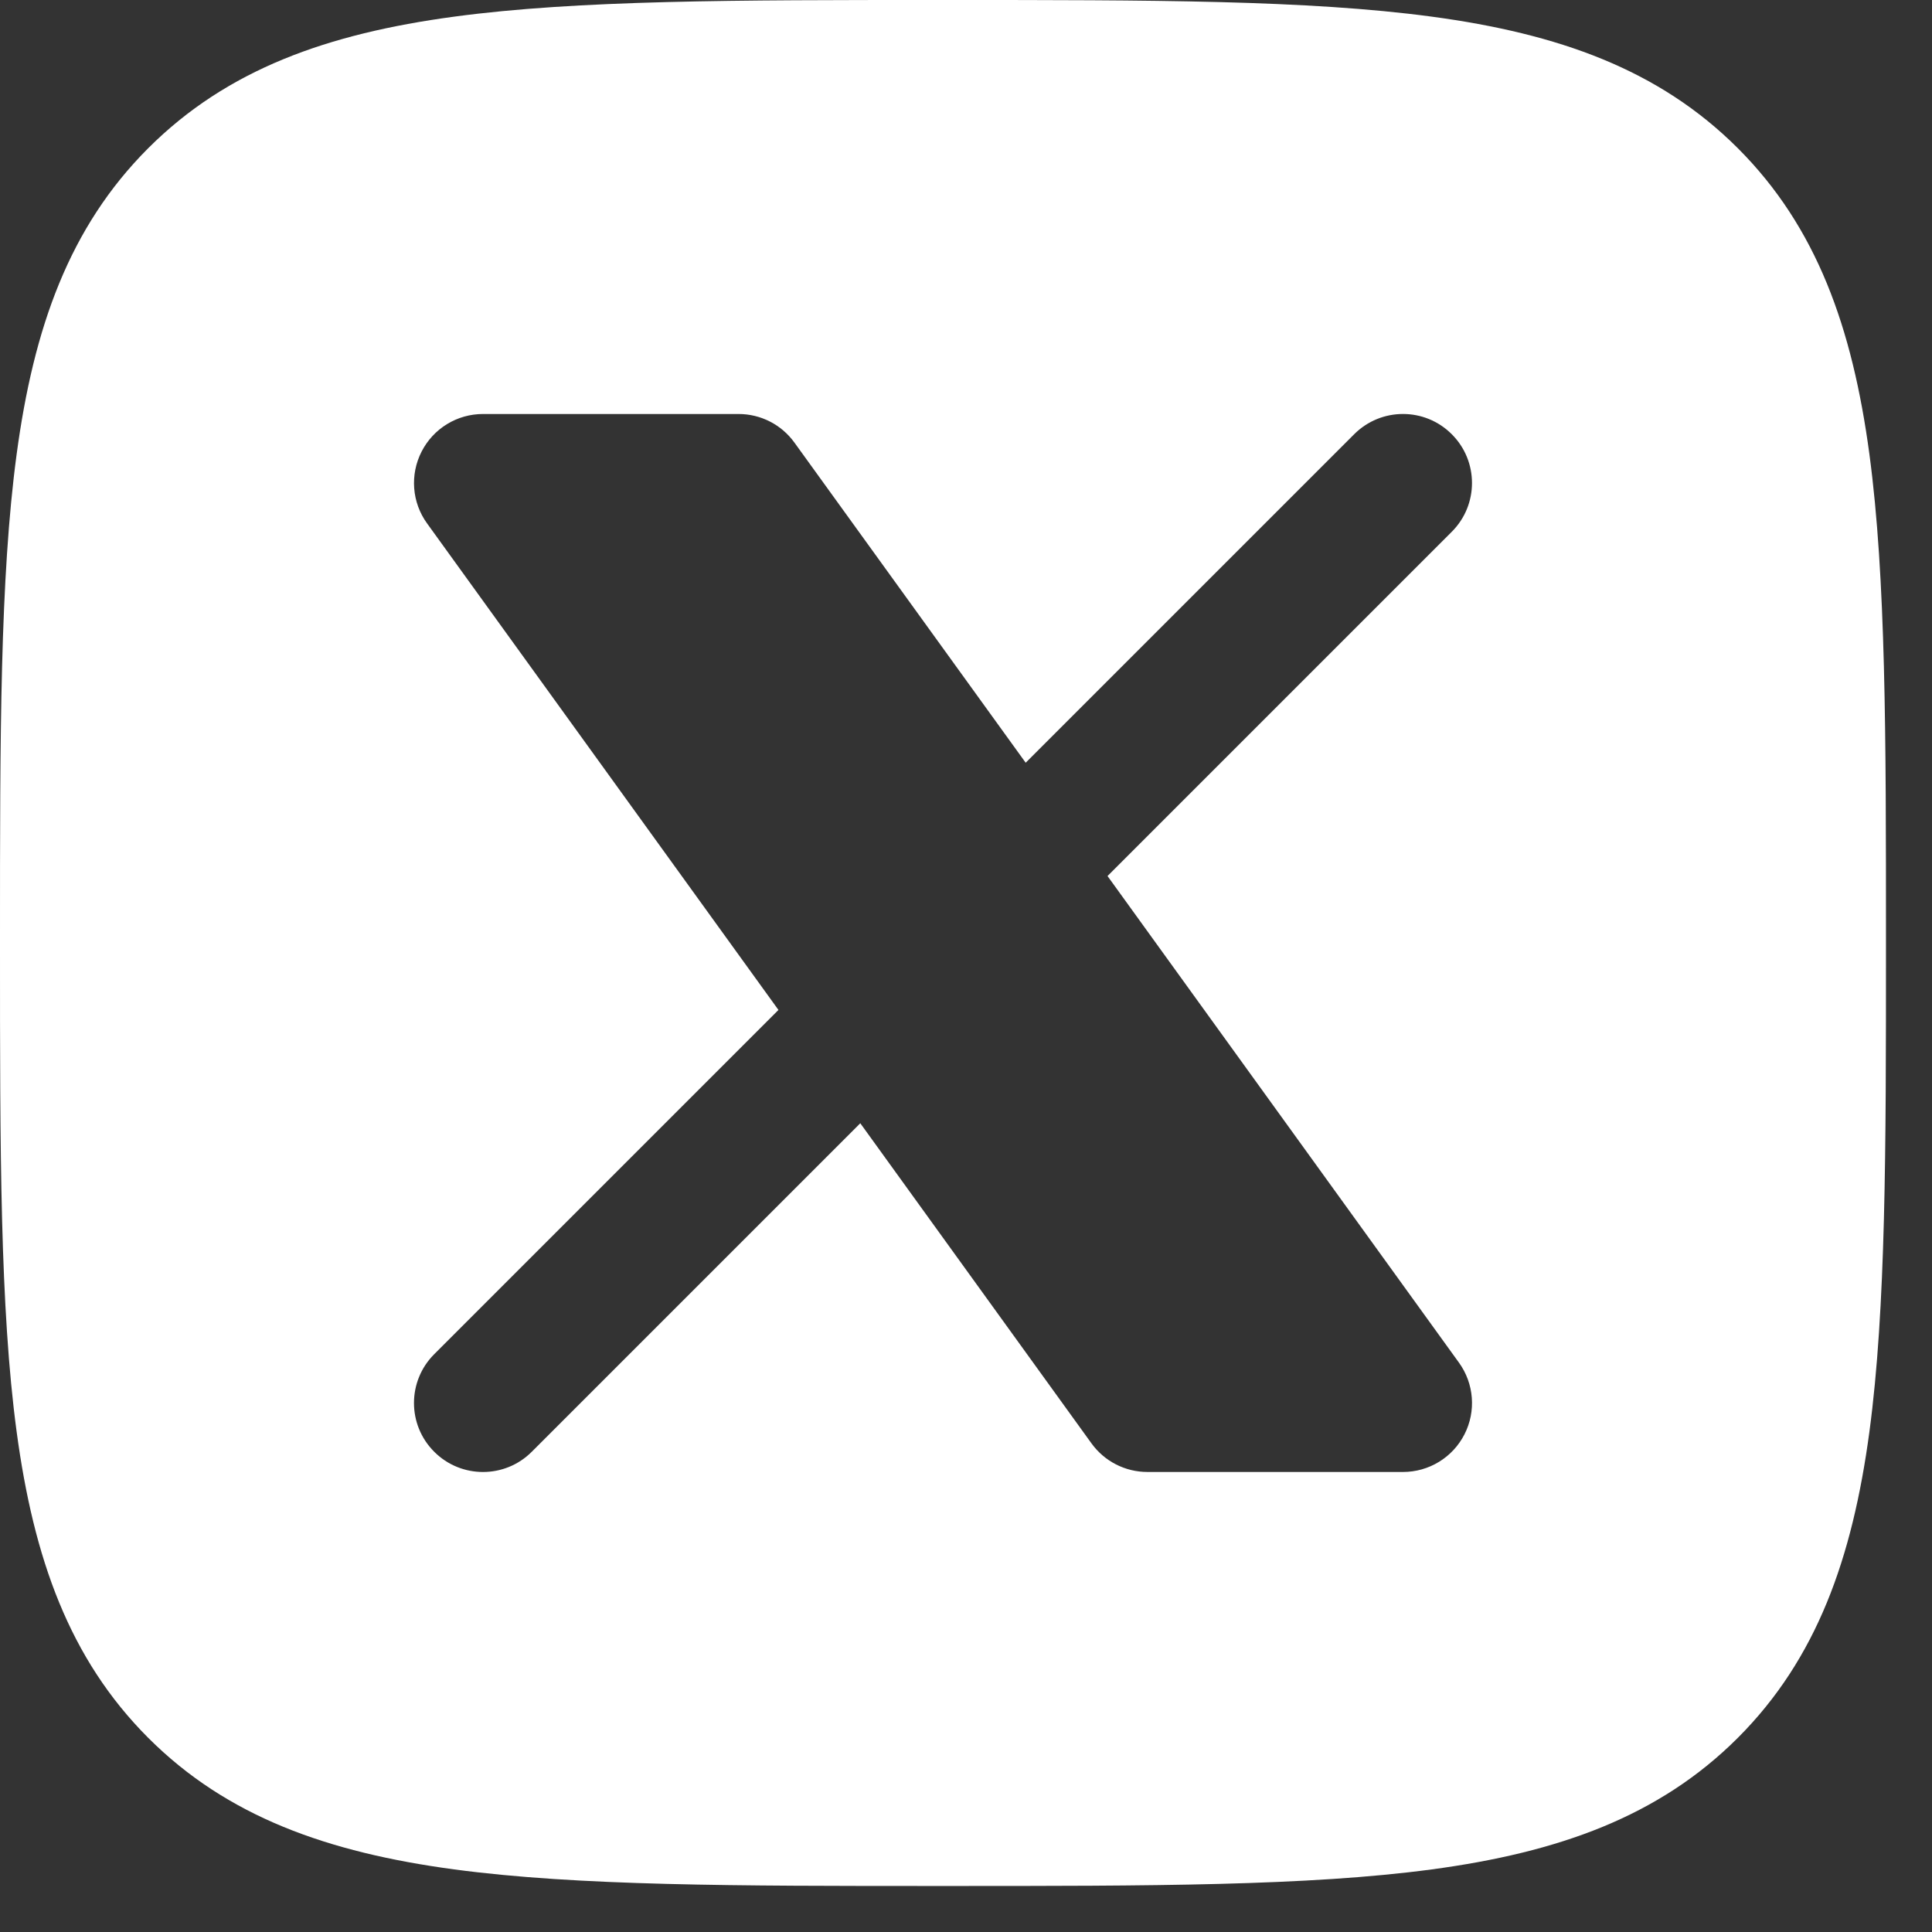 <svg width="28" height="28" viewBox="0 0 28 28" fill="none" xmlns="http://www.w3.org/2000/svg">
<rect x="0" y="0" width="28" height="28" fill="#333333" stroke="none"/>
<path fill-rule="evenodd" clip-rule="evenodd" d="M20.749 0.241C18.958 -2.64247e-05 16.664 -1.31349e-05 13.743 1.98413e-07H13.59C10.669 -1.31349e-05 8.375 -2.64247e-05 6.584 0.241C4.748 0.488 3.292 1.004 2.148 2.148C1.004 3.292 0.488 4.748 0.241 6.584C-2.64247e-05 8.375 -1.31349e-05 10.669 1.98413e-07 13.59V13.743C-1.31349e-05 16.664 -2.64247e-05 18.958 0.241 20.749C0.488 22.585 1.004 24.041 2.148 25.186C3.292 26.33 4.748 26.846 6.584 27.093C8.375 27.333 10.669 27.333 13.59 27.333H13.743C16.664 27.333 18.958 27.333 20.749 27.093C22.585 26.846 24.041 26.33 25.186 25.186C26.33 24.041 26.846 22.585 27.093 20.749C27.333 18.958 27.333 16.664 27.333 13.743V13.59C27.333 10.669 27.333 8.375 27.093 6.584C26.846 4.748 26.33 3.292 25.186 2.148C24.041 1.004 22.585 0.488 20.749 0.241ZM7 6C6.624 6 6.281 6.21 6.11 6.545C5.939 6.879 5.969 7.281 6.189 7.585L11.282 14.637L6.293 19.626C5.902 20.017 5.902 20.65 6.293 21.04C6.683 21.431 7.317 21.431 7.707 21.04L12.468 16.279L15.819 20.919C16.007 21.179 16.308 21.333 16.63 21.333H20.333C20.709 21.333 21.053 21.123 21.224 20.788C21.395 20.454 21.364 20.052 21.144 19.748L16.051 12.696L21.04 7.707C21.431 7.317 21.431 6.683 21.04 6.293C20.65 5.902 20.017 5.902 19.626 6.293L14.865 11.054L11.514 6.415C11.326 6.154 11.025 6 10.704 6H7Z" fill="white"/>
</svg>
